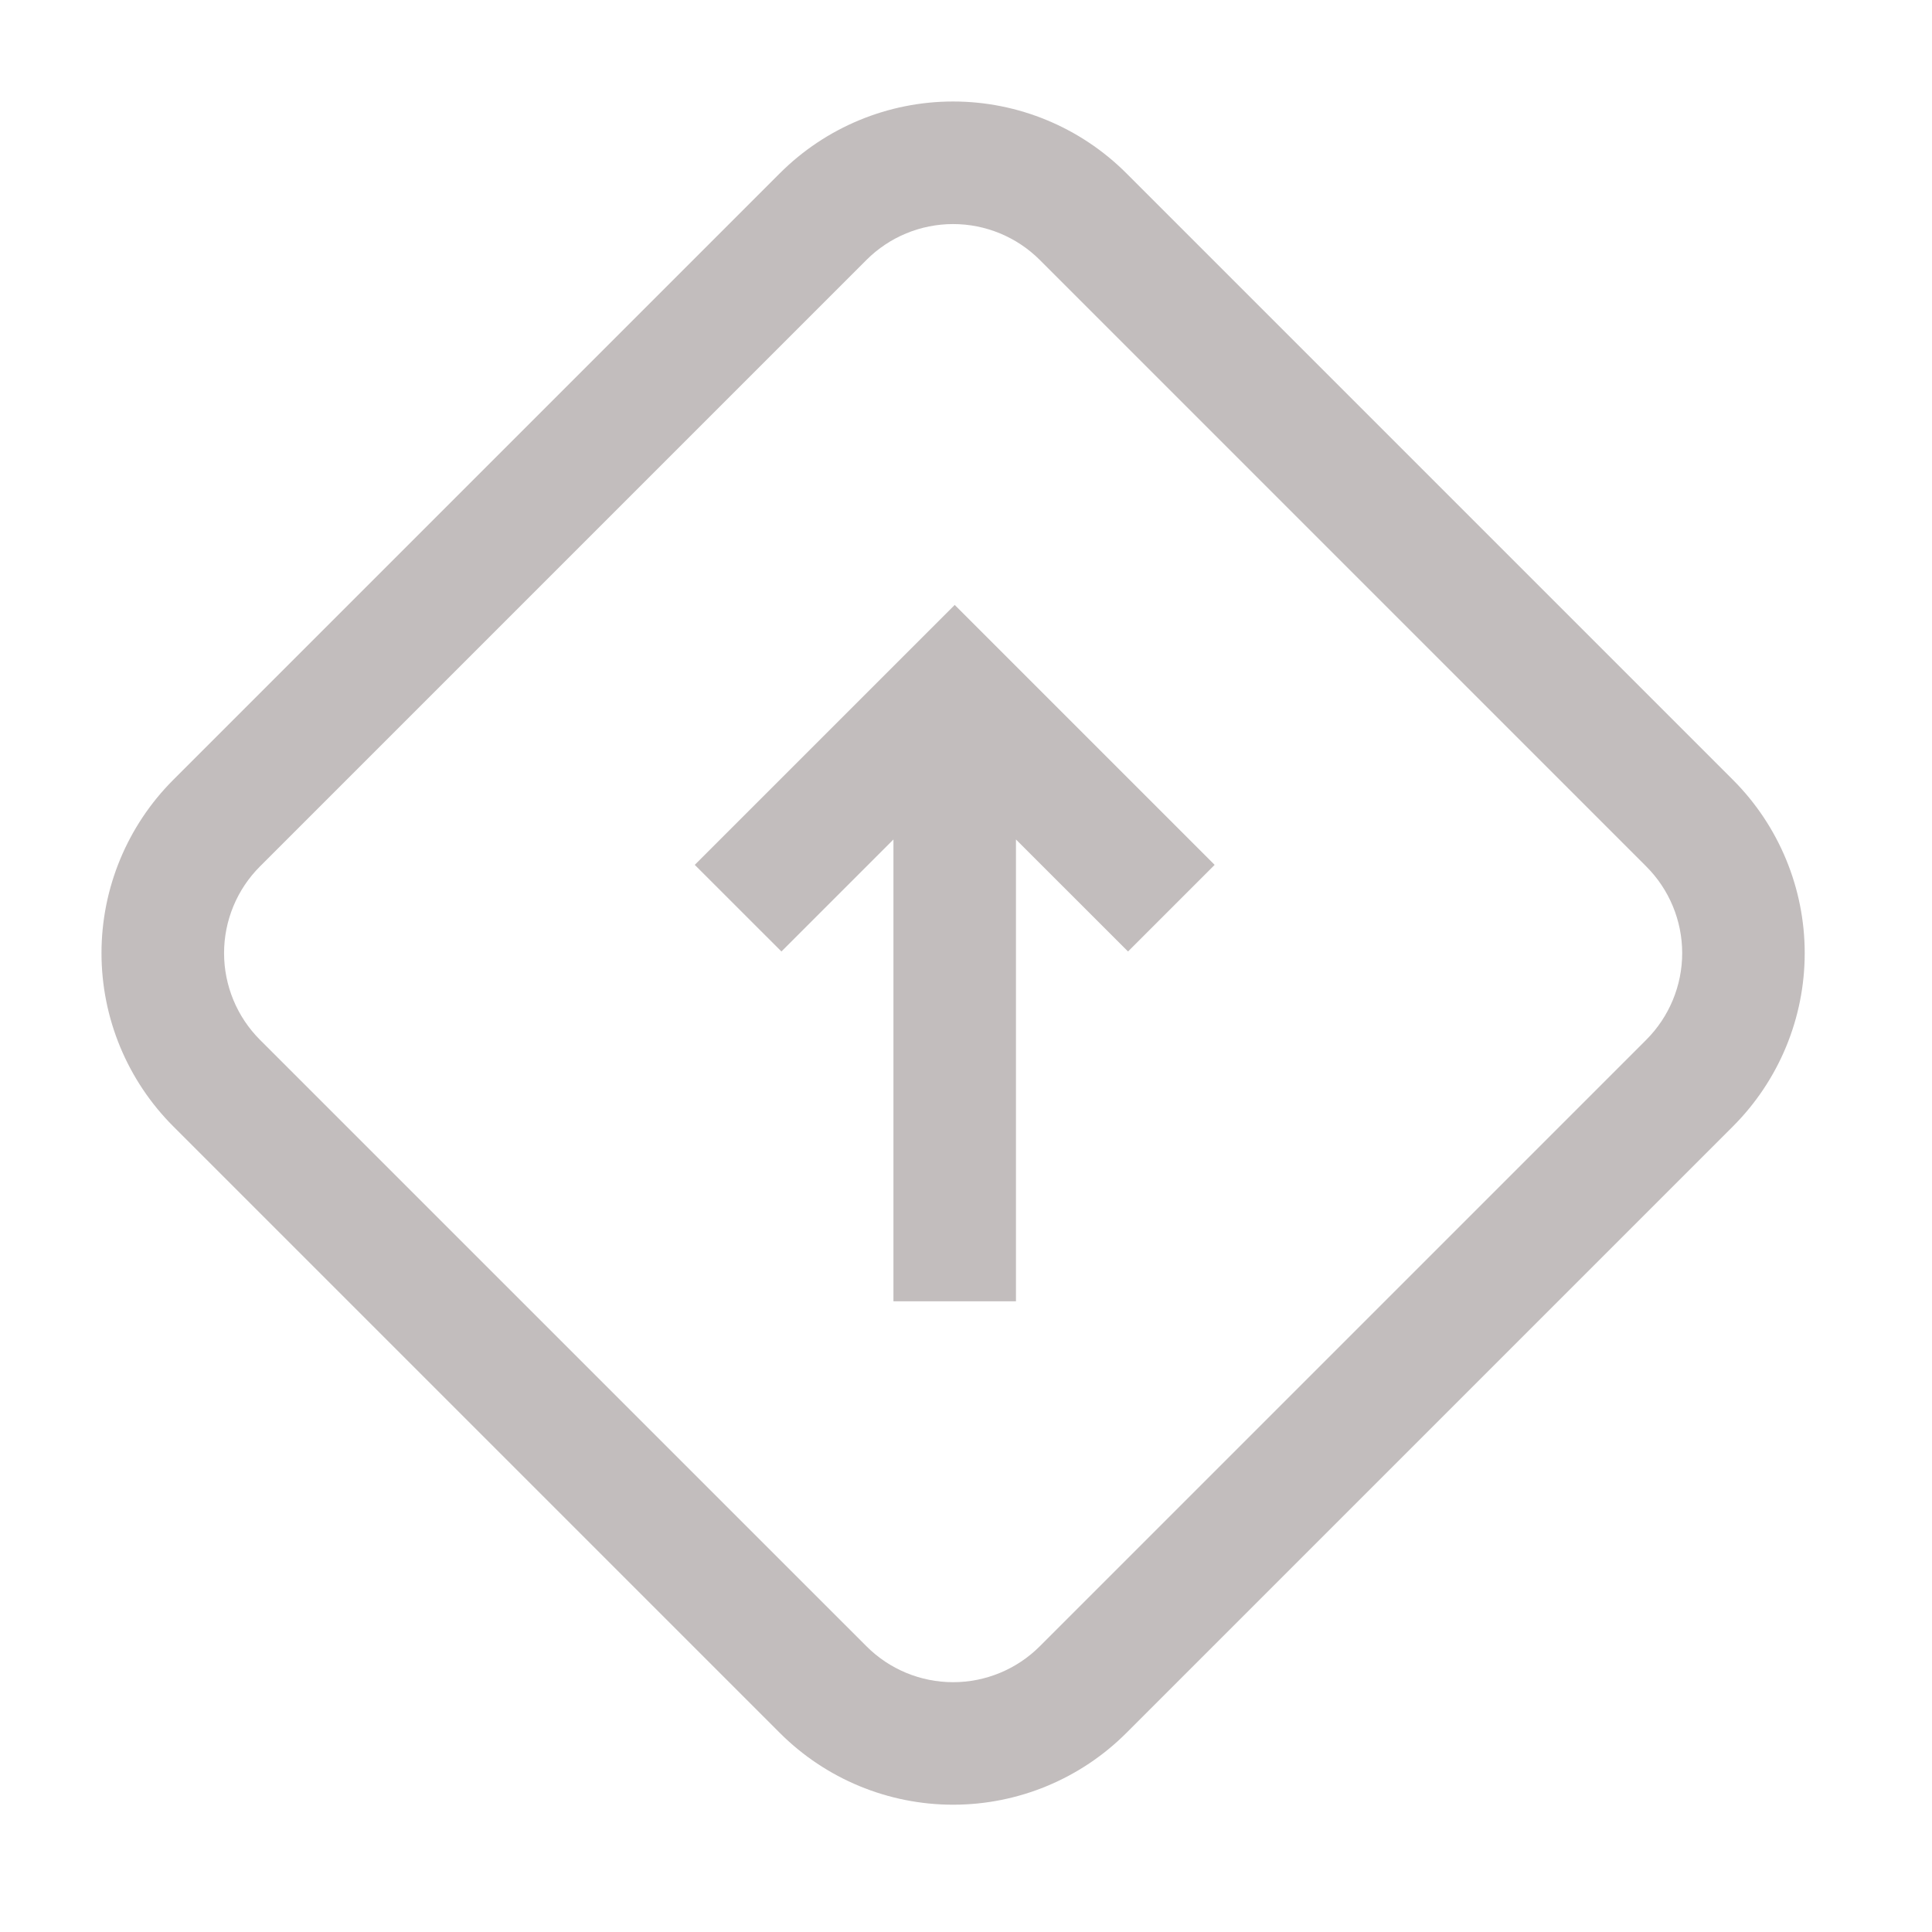 <svg width="43" height="43" viewBox="0 0 43 43" fill="none" xmlns="http://www.w3.org/2000/svg">
<path d="M17.392 21.177L15.463 19.249L21.249 13.464L27.034 19.249L25.106 21.177L22.612 18.684L22.612 28.963L19.885 28.963L19.885 18.684L17.392 21.177Z" fill="#C2BDBD"/>
<path fill-rule="evenodd" clip-rule="evenodd" d="M3.857 17.356C2.834 18.379 2.259 19.767 2.259 21.213C2.259 22.66 2.834 24.047 3.857 25.07L17.356 38.569C18.379 39.592 19.767 40.167 21.213 40.167C22.66 40.167 24.047 39.592 25.07 38.569L38.569 25.07C39.592 24.047 40.167 22.66 40.167 21.213C40.167 19.767 39.592 18.379 38.569 17.356L25.07 3.857C24.047 2.834 22.66 2.259 21.213 2.259C19.767 2.259 18.379 2.834 17.356 3.857L3.857 17.356ZM5.785 23.142L19.285 36.641C19.796 37.153 20.49 37.44 21.213 37.44C21.936 37.44 22.63 37.153 23.142 36.641L36.641 23.142C37.152 22.63 37.44 21.936 37.44 21.213C37.44 20.49 37.152 19.796 36.641 19.285L23.142 5.785C22.63 5.274 21.936 4.987 21.213 4.987C20.49 4.987 19.796 5.274 19.285 5.785L5.785 19.285C5.274 19.796 4.987 20.49 4.987 21.213C4.987 21.936 5.274 22.63 5.785 23.142Z" fill="#C2BDBD"/>
</svg>
